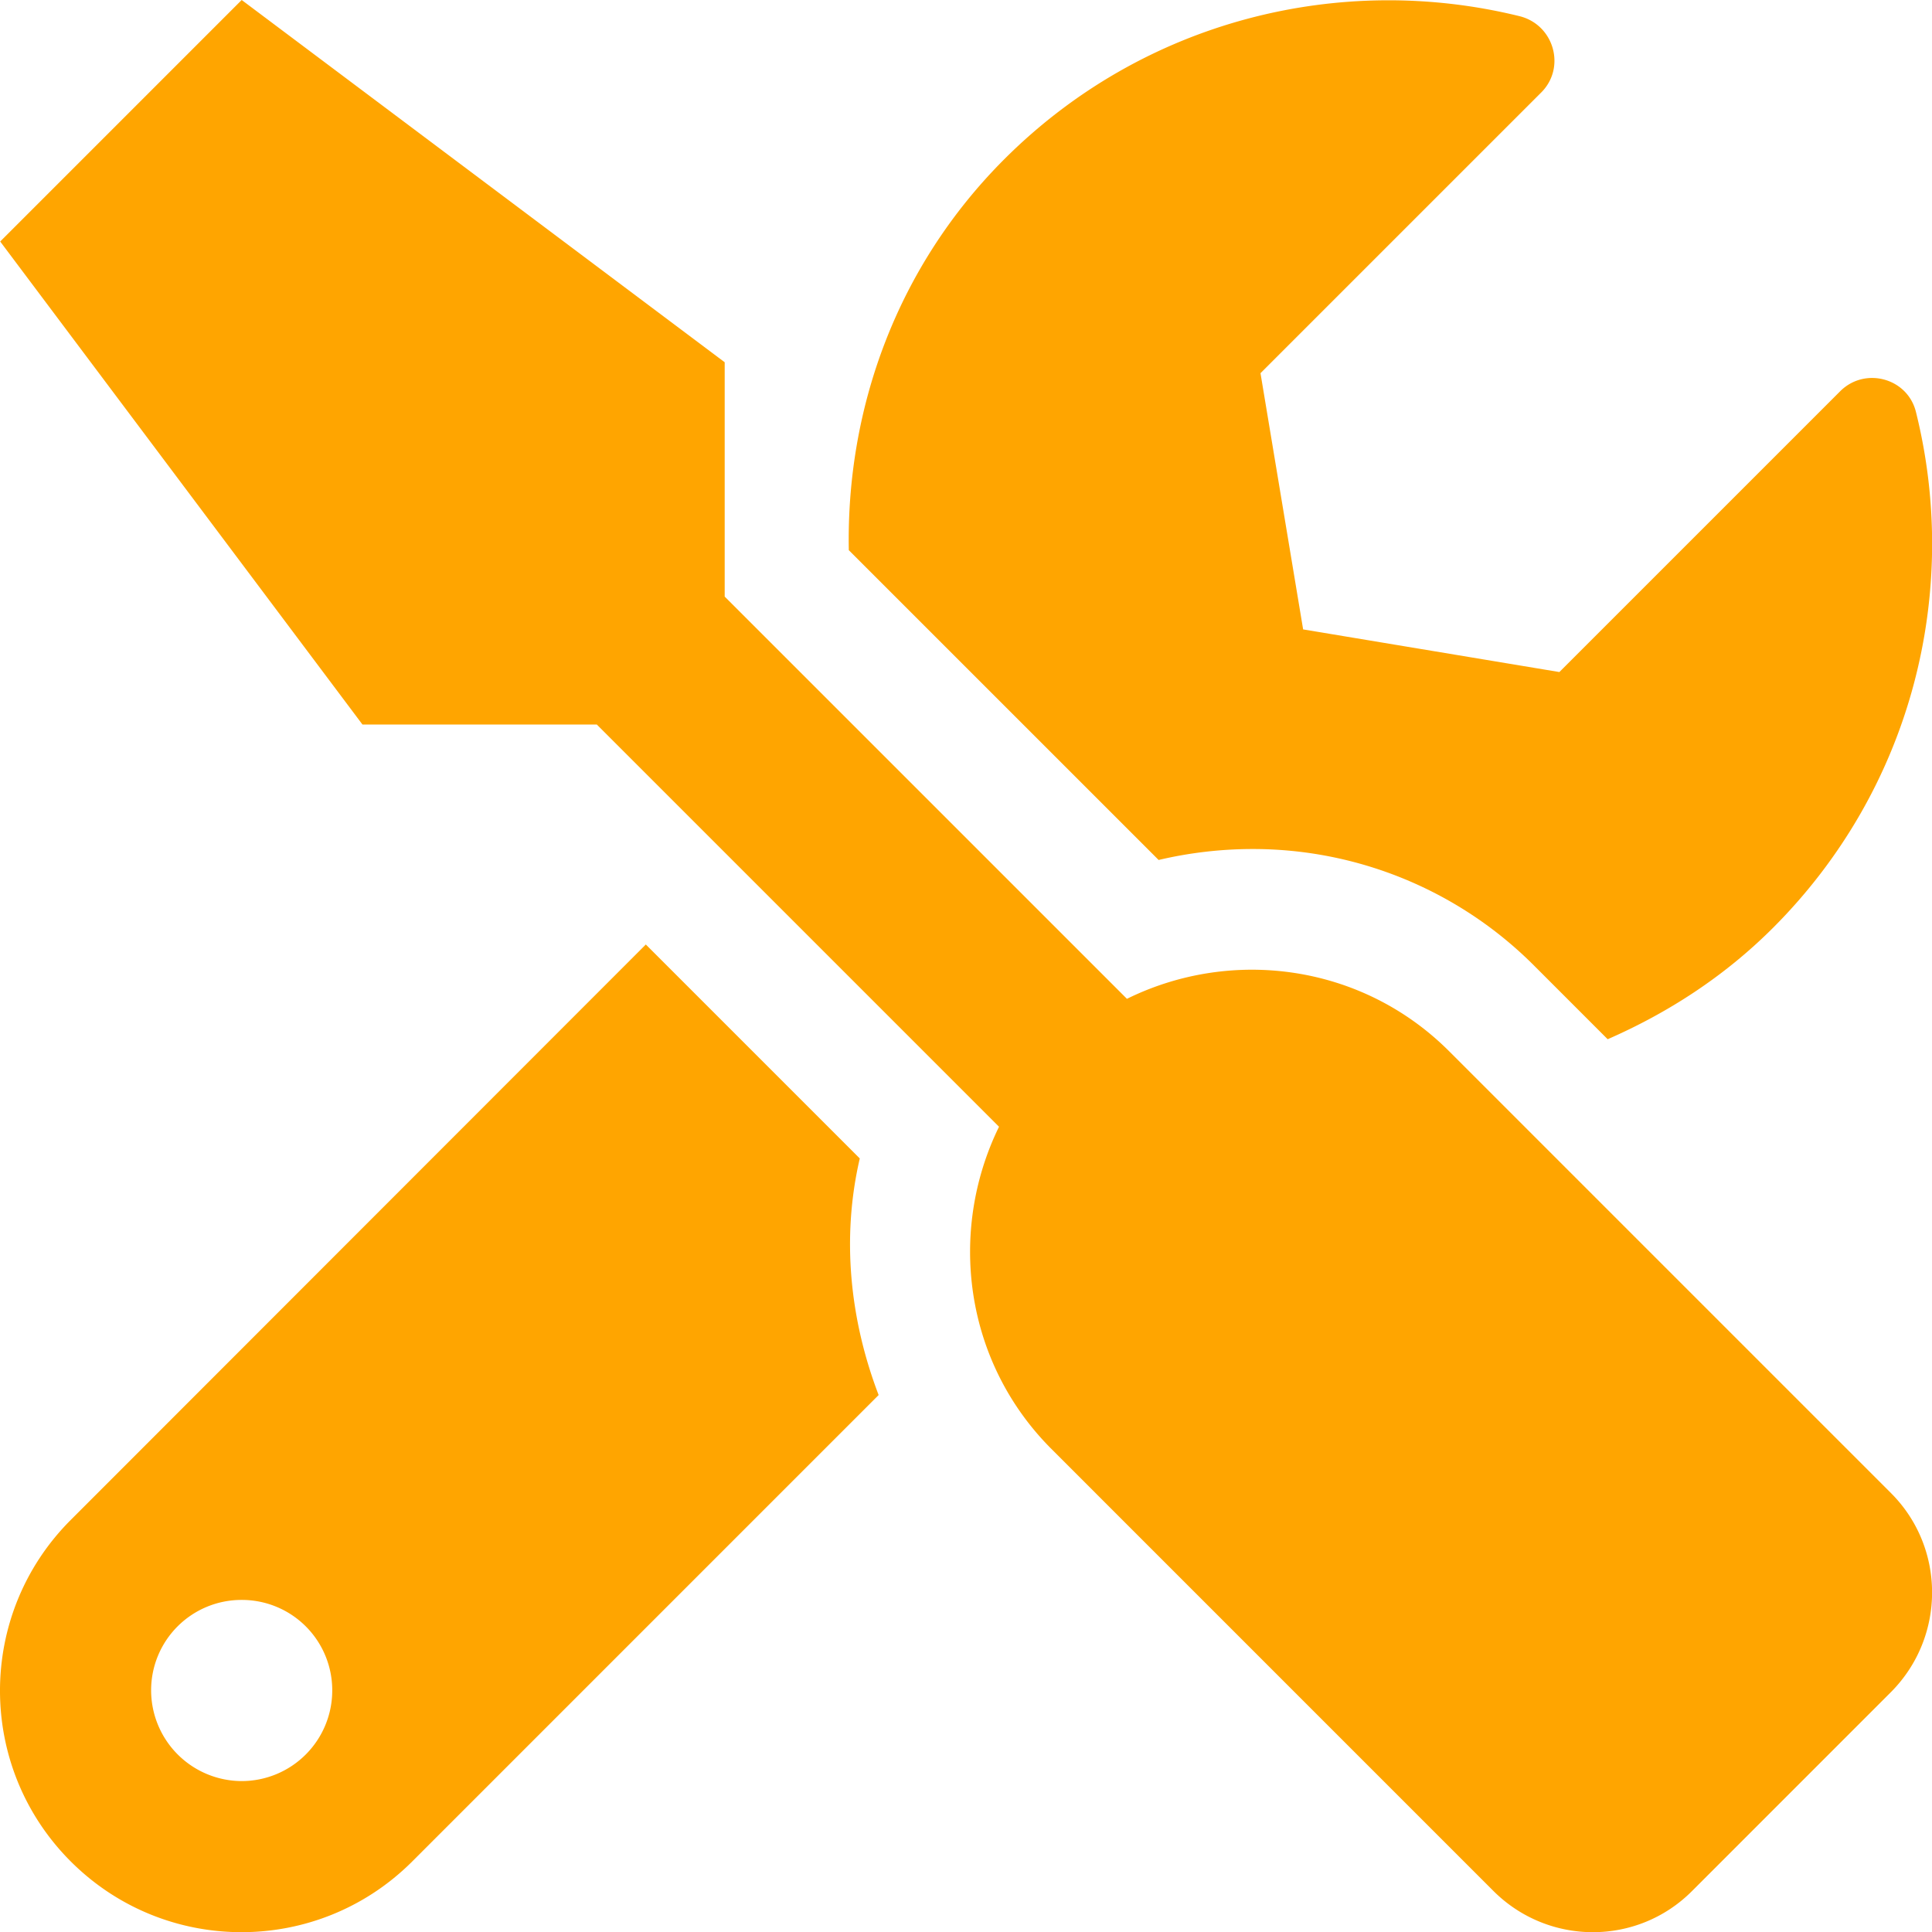 <svg width="100" height="100" fill="none" xmlns="http://www.w3.org/2000/svg"><g clip-path="url(#clip0)"><path d="M97.88 77.285l-22.87-22.87c-4.512-4.513-11.25-5.392-16.68-2.716L37.51 30.88V18.75L12.51 0 .01 12.5l18.75 25h12.129l20.82 20.82c-2.656 5.43-1.797 12.168 2.715 16.68l22.87 22.871c2.853 2.852 7.462 2.852 10.294 0L97.88 87.578c2.832-2.851 2.832-7.46 0-10.293zm-33.085-33.34A20.551 20.551 0 0179.424 50l3.789 3.79c3.086-1.349 6.016-3.224 8.555-5.763 7.246-7.246 9.707-17.441 7.402-26.699-.43-1.758-2.637-2.363-3.926-1.074L80.713 34.785 67.45 32.578l-2.207-13.262 14.531-14.53c1.29-1.29.664-3.497-1.113-3.946-9.258-2.285-19.453.176-26.68 7.402-5.566 5.567-8.183 12.91-8.047 20.235L59.97 44.512a21.276 21.276 0 014.824-.567zM44.502 59.961L33.428 48.887 3.662 78.672c-4.883 4.883-4.883 12.793 0 17.676 4.883 4.882 12.793 4.882 17.676 0l24.14-24.141c-1.484-3.887-1.933-8.125-.976-12.246zM12.51 92.188A4.701 4.701 0 017.822 87.5a4.676 4.676 0 014.688-4.688 4.676 4.676 0 014.687 4.688 4.689 4.689 0 01-4.687 4.688z" fill="orange"/></g><defs><clipPath id="clip0"><path fill="#fff" d="M0 0h100v100H0z"/></clipPath></defs></svg>